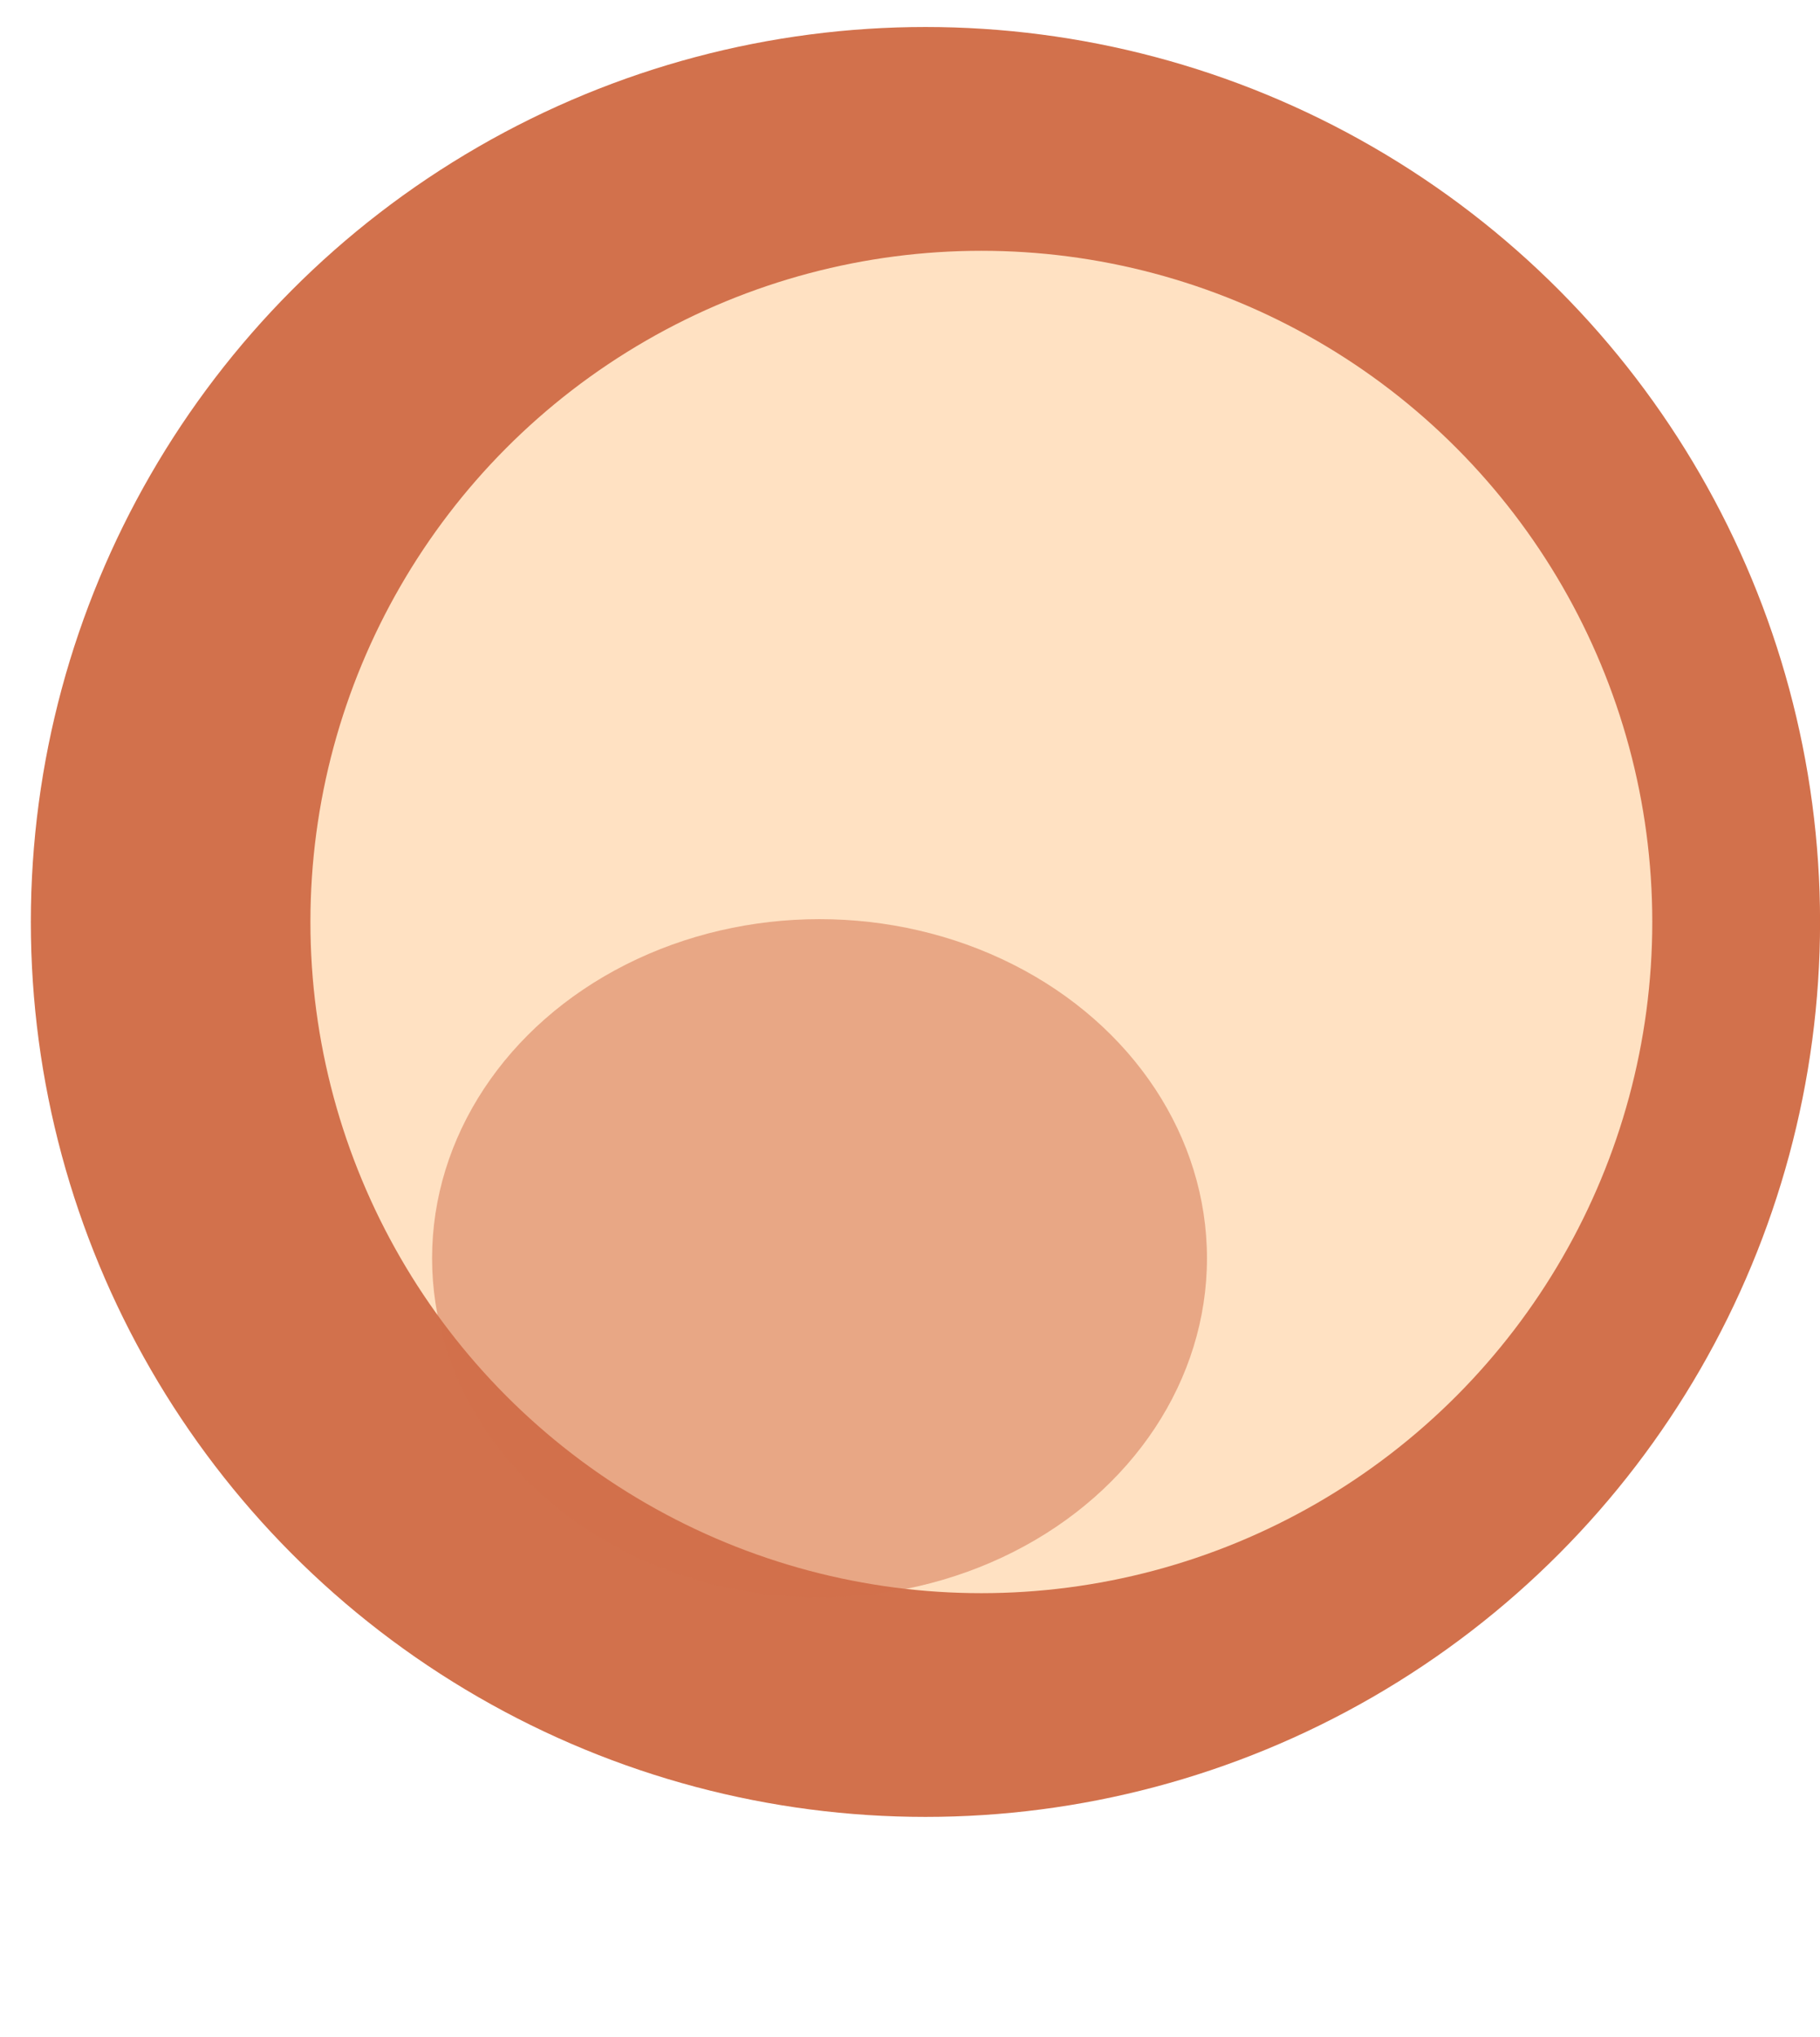 <svg width="59" height="66" viewBox="0 0 59 66" fill="none" xmlns="http://www.w3.org/2000/svg">
<circle cx="30.001" cy="29.876" r="29.001" fill="#D2714C"/>
<g filter="url(#filter0_f_0_3923)">
<circle cx="31.813" cy="29.877" r="21.75" fill="#FFE1C2"/>
</g>
<g filter="url(#filter1_f_0_3923)">
<ellipse cx="26.567" cy="40.775" rx="12.56" ry="10.99" fill="#D2714C" fill-opacity="0.51"/>
</g>
<defs>
<filter id="filter0_f_0_3923" x="5.487" y="3.551" width="52.651" height="52.651" filterUnits="userSpaceOnUse" color-interpolation-filters="sRGB">
<feFlood flood-opacity="0" result="BackgroundImageFix"/>
<feBlend mode="normal" in="SourceGraphic" in2="BackgroundImageFix" result="shape"/>
<feGaussianBlur stdDeviation="2.288" result="effect1_foregroundBlur_0_3923"/>
</filter>
<filter id="filter1_f_0_3923" x="0.596" y="16.373" width="51.943" height="48.803" filterUnits="userSpaceOnUse" color-interpolation-filters="sRGB">
<feFlood flood-opacity="0" result="BackgroundImageFix"/>
<feBlend mode="normal" in="SourceGraphic" in2="BackgroundImageFix" result="shape"/>
<feGaussianBlur stdDeviation="6.706" result="effect1_foregroundBlur_0_3923"/>
</filter>
</defs>
</svg>
